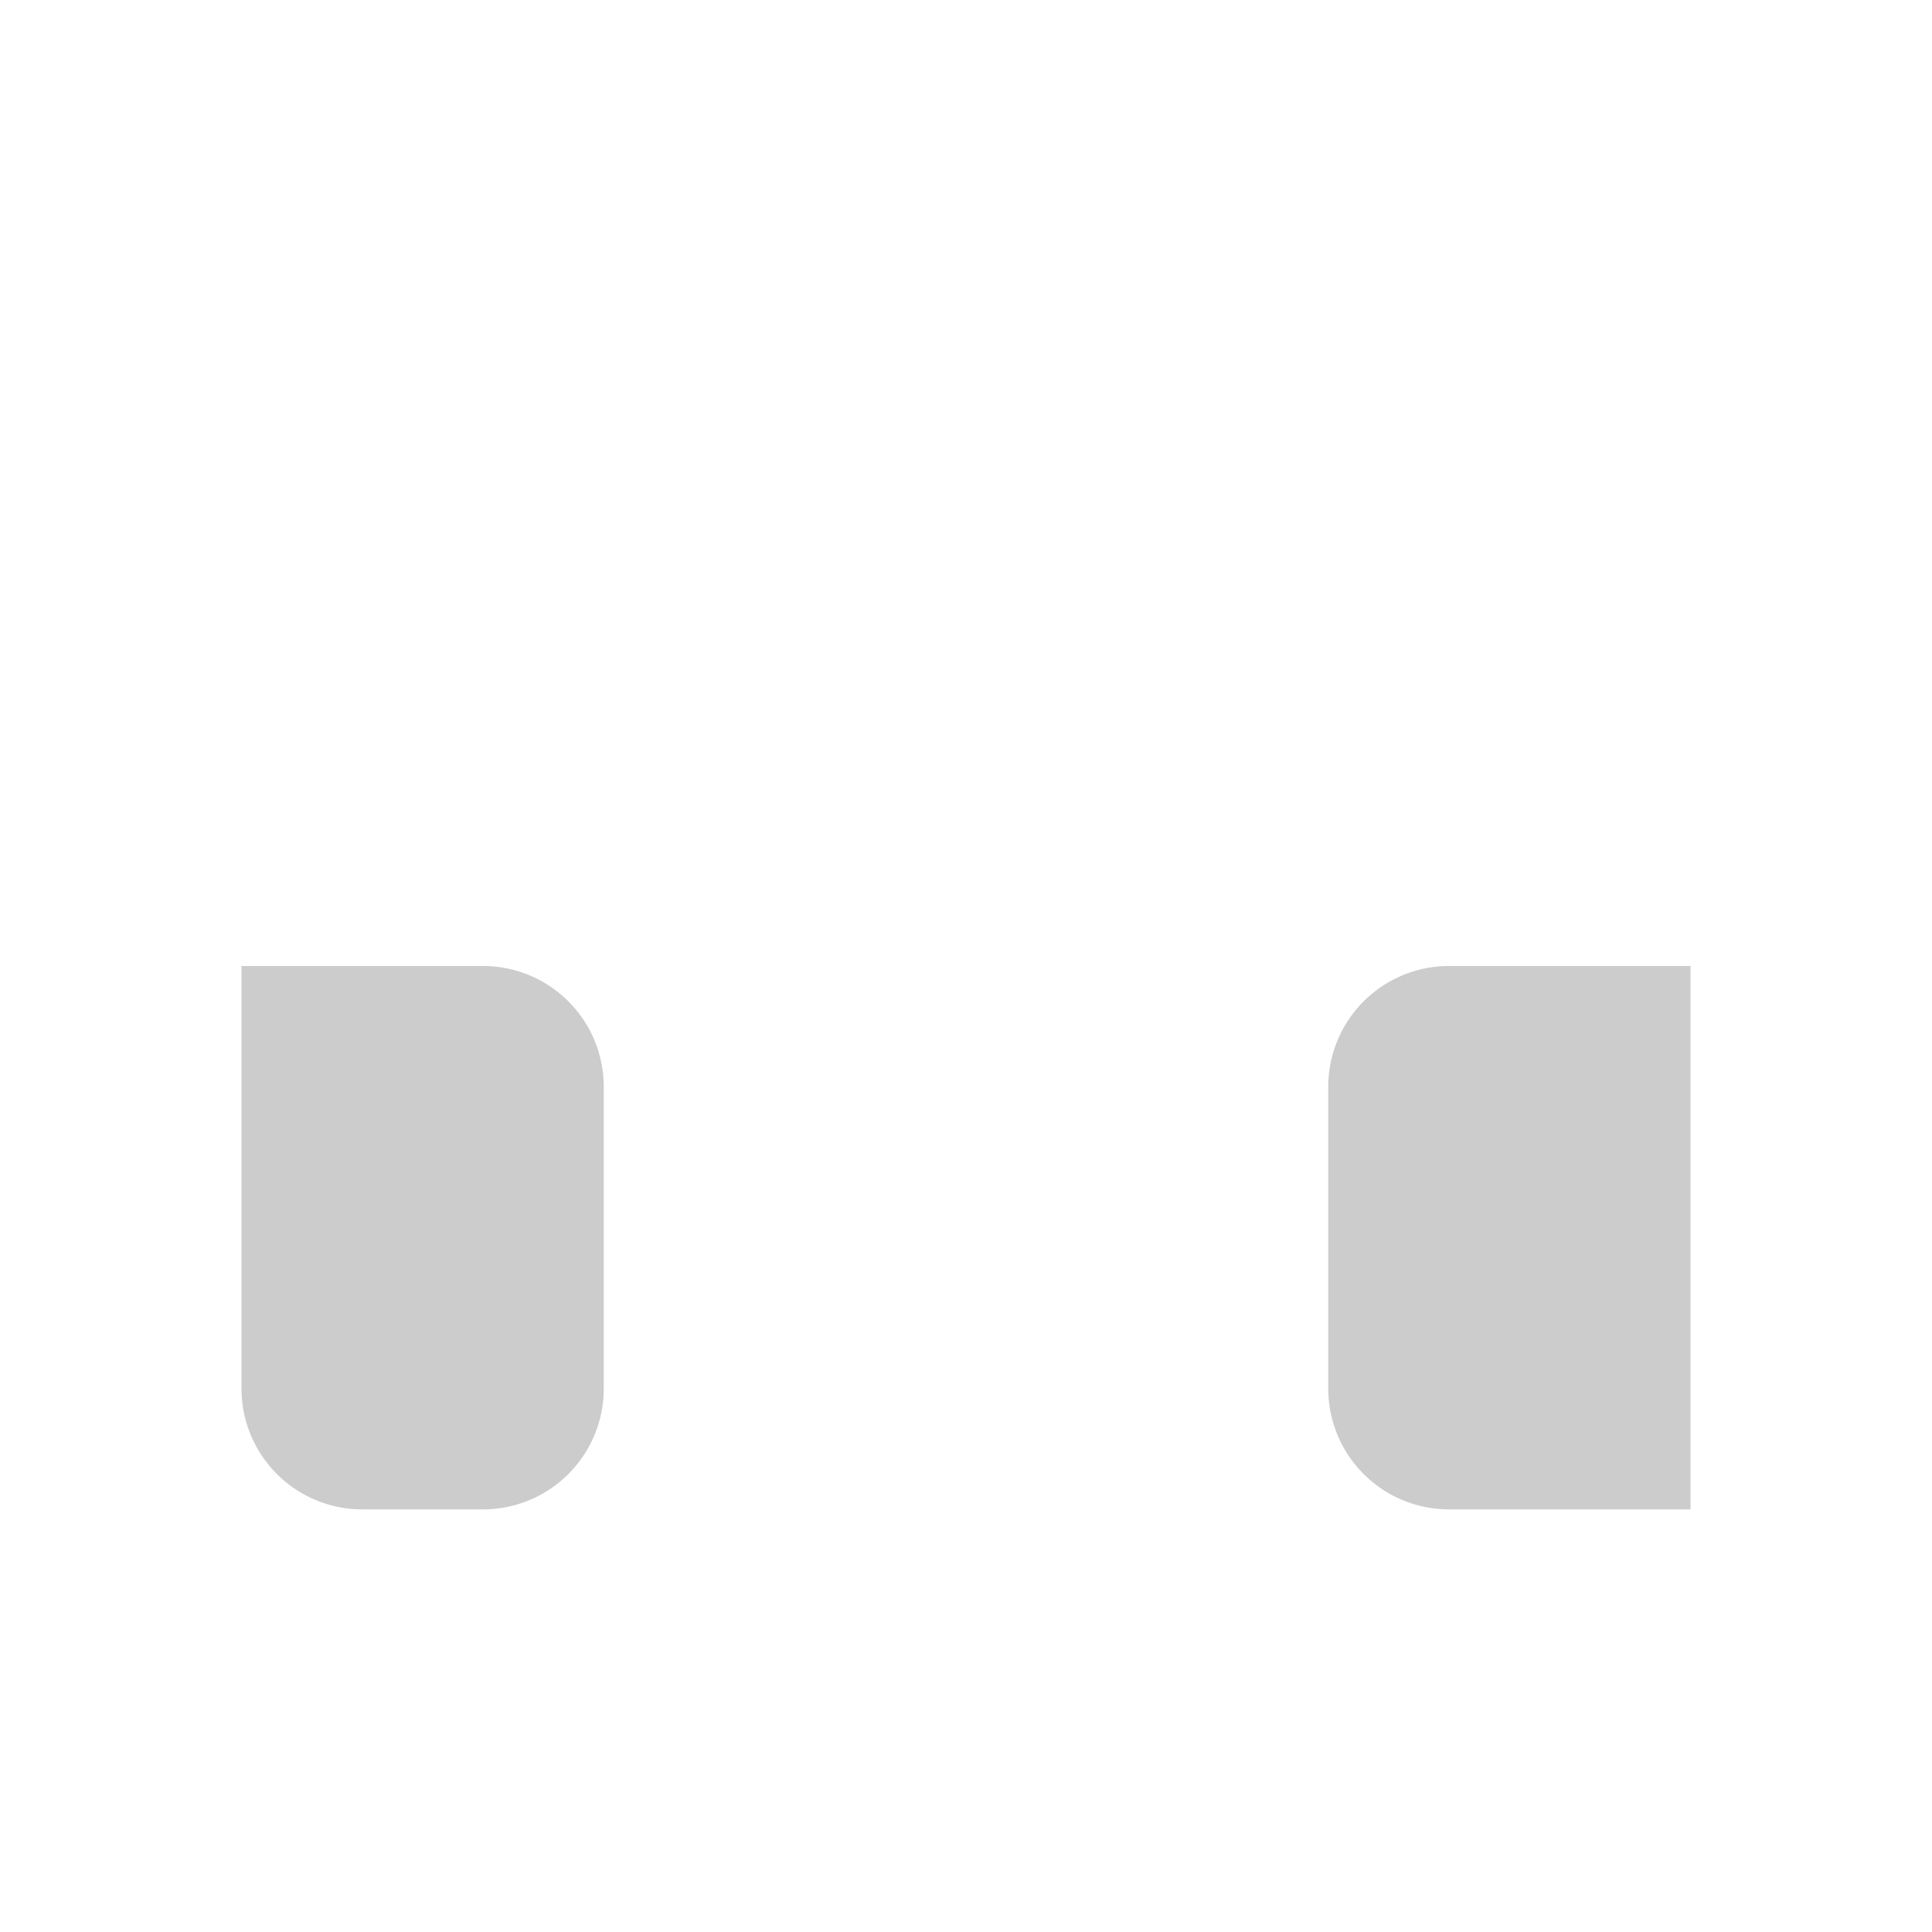 <svg xmlns="http://www.w3.org/2000/svg" viewBox="0 0 256 256" style=""><path width="256" height="256" fill="none" d="M0 0 L256 0 L256 256 L0 256 Z" class="JGoddbWQ_0"></path><path d="M32,184a16,16,0,0,0,16,16H64a16,16,0,0,0,16-16V144a16,16,0,0,0-16-16H32Z" opacity="0.2" class="JGoddbWQ_1"></path><path d="M192,128a16,16,0,0,0-16,16v40a16,16,0,0,0,16,16h32V128Z" opacity="0.2" class="JGoddbWQ_2"></path><path d="M224,200v8a32,32,0,0,1-32,32H136" fill="none" stroke="currentColor" stroke-linecap="round" stroke-linejoin="round" stroke-width="16" class="JGoddbWQ_3"></path><path d="M224,128H192a16,16,0,0,0-16,16v40a16,16,0,0,0,16,16h32V128a96,96,0,1,0-192,0v56a16,16,0,0,0,16,16H64a16,16,0,0,0,16-16V144a16,16,0,0,0-16-16H32" fill="none" stroke="currentColor" stroke-linecap="round" stroke-linejoin="round" stroke-width="16" class="JGoddbWQ_4"></path><style data-made-with="vivus-instant">.JGoddbWQ_0{stroke-dasharray:1024 1026;stroke-dashoffset:1025;animation:JGoddbWQ_draw_0 7200ms linear 0ms infinite,JGoddbWQ_fade 7200ms linear 0ms infinite;}.JGoddbWQ_1{stroke-dasharray:220 222;stroke-dashoffset:221;animation:JGoddbWQ_draw_1 7200ms linear 0ms infinite,JGoddbWQ_fade 7200ms linear 0ms infinite;}.JGoddbWQ_2{stroke-dasharray:227 229;stroke-dashoffset:228;animation:JGoddbWQ_draw_2 7200ms linear 0ms infinite,JGoddbWQ_fade 7200ms linear 0ms infinite;}.JGoddbWQ_3{stroke-dasharray:115 117;stroke-dashoffset:116;animation:JGoddbWQ_draw_3 7200ms linear 0ms infinite,JGoddbWQ_fade 7200ms linear 0ms infinite;}.JGoddbWQ_4{stroke-dasharray:748 750;stroke-dashoffset:749;animation:JGoddbWQ_draw_4 7200ms linear 0ms infinite,JGoddbWQ_fade 7200ms linear 0ms infinite;}@keyframes JGoddbWQ_draw{100%{stroke-dashoffset:0;}}@keyframes JGoddbWQ_fade{0%{stroke-opacity:1;}94.444%{stroke-opacity:1;}100%{stroke-opacity:0;}}@keyframes JGoddbWQ_draw_0{11.111%{stroke-dashoffset: 1025}38.889%{ stroke-dashoffset: 0;}100%{ stroke-dashoffset: 0;}}@keyframes JGoddbWQ_draw_1{14.583%{stroke-dashoffset: 221}42.361%{ stroke-dashoffset: 0;}100%{ stroke-dashoffset: 0;}}@keyframes JGoddbWQ_draw_2{18.056%{stroke-dashoffset: 228}45.833%{ stroke-dashoffset: 0;}100%{ stroke-dashoffset: 0;}}@keyframes JGoddbWQ_draw_3{21.528%{stroke-dashoffset: 116}49.306%{ stroke-dashoffset: 0;}100%{ stroke-dashoffset: 0;}}@keyframes JGoddbWQ_draw_4{25%{stroke-dashoffset: 749}52.778%{ stroke-dashoffset: 0;}100%{ stroke-dashoffset: 0;}}</style></svg>